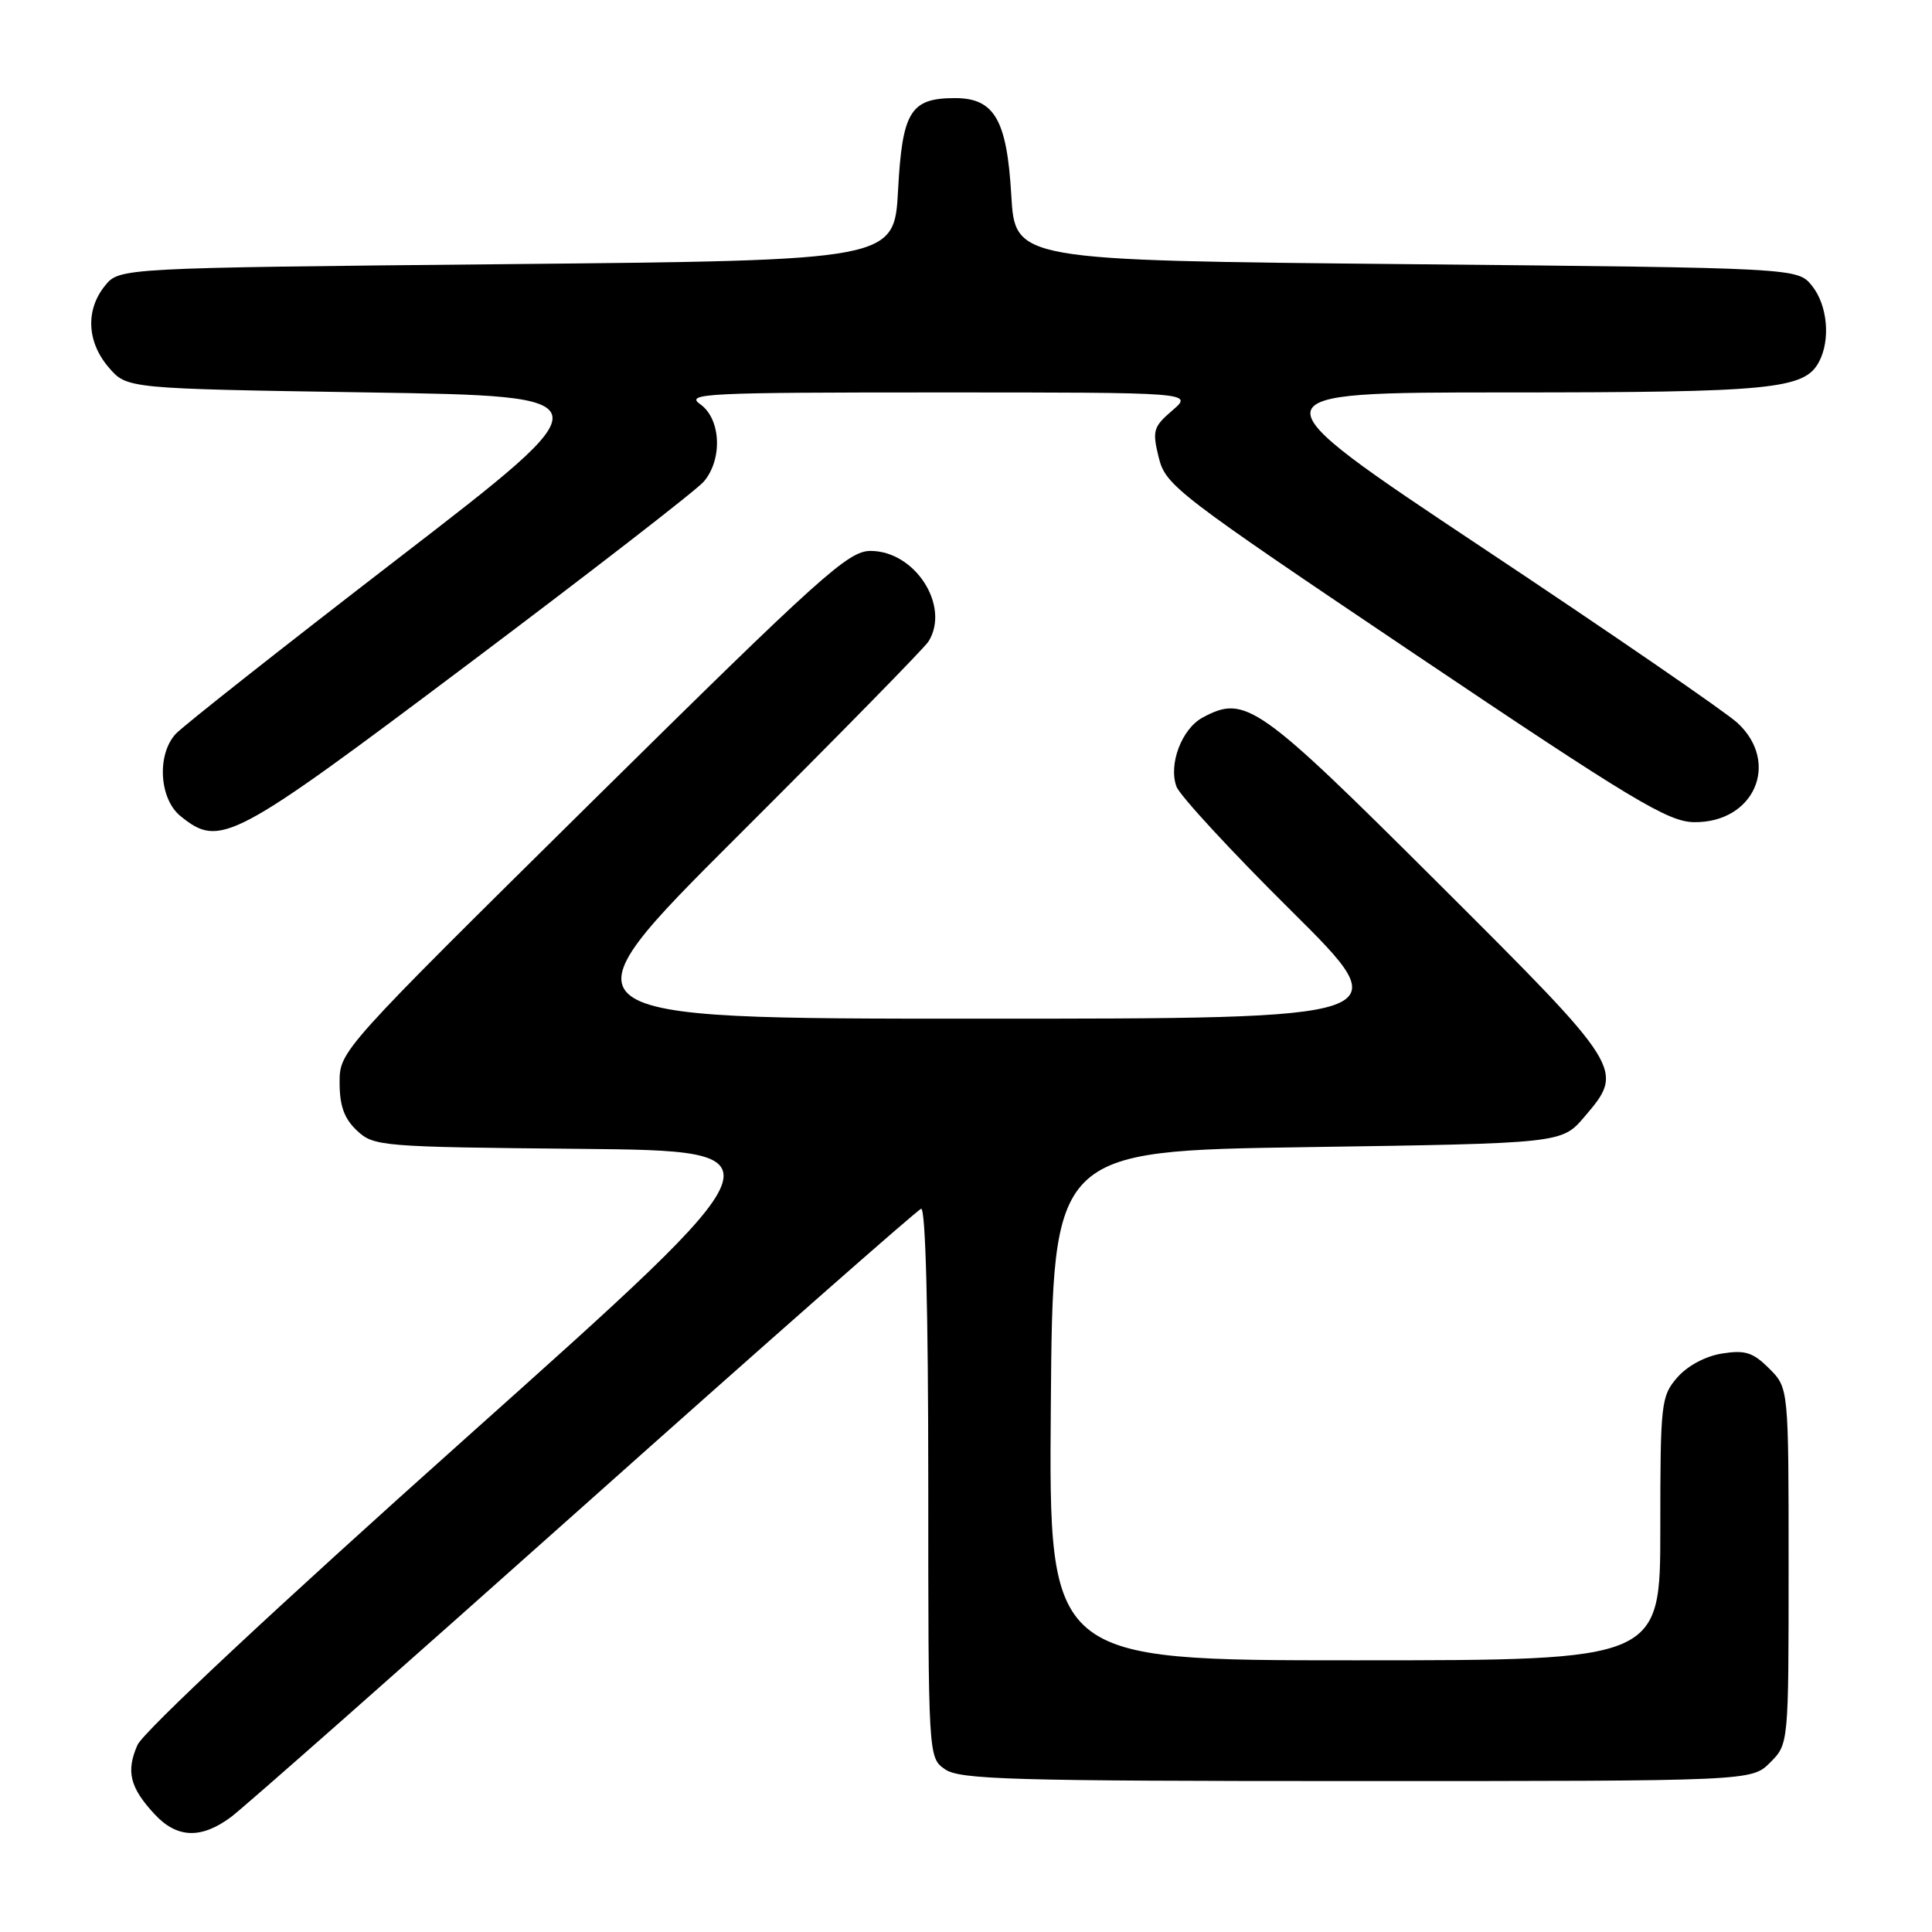 <?xml version="1.0" encoding="UTF-8" standalone="no"?>
<!DOCTYPE svg PUBLIC "-//W3C//DTD SVG 1.1//EN" "http://www.w3.org/Graphics/SVG/1.1/DTD/svg11.dtd" >
<svg xmlns="http://www.w3.org/2000/svg" xmlns:xlink="http://www.w3.org/1999/xlink" version="1.1" viewBox="0 0 256 256">
 <g >
 <path fill="currentColor"
d=" M 30.63 240.75 C 32.29 239.51 53.32 220.95 77.37 199.50 C 101.42 178.05 121.52 160.35 122.05 160.17 C 122.64 159.96 123.00 173.60 123.00 196.36 C 123.00 232.89 123.00 232.89 125.22 234.44 C 127.17 235.80 134.03 236.00 179.77 236.00 C 232.09 236.00 232.09 236.00 234.55 233.55 C 237.00 231.09 237.00 231.09 237.00 207.50 C 237.00 183.91 237.00 183.91 234.43 181.34 C 232.28 179.19 231.24 178.86 228.18 179.35 C 225.99 179.69 223.59 180.98 222.25 182.52 C 220.10 184.99 220.00 185.90 220.00 202.56 C 220.00 220.00 220.00 220.00 179.49 220.00 C 138.97 220.00 138.97 220.00 139.24 186.25 C 139.50 152.50 139.50 152.50 173.22 152.00 C 206.94 151.50 206.94 151.50 209.93 148.00 C 215.30 141.71 215.29 141.68 190.49 116.95 C 166.67 93.20 165.02 92.04 159.37 95.07 C 156.59 96.56 154.80 101.28 155.89 104.23 C 156.33 105.42 163.17 112.83 171.10 120.69 C 185.50 134.98 185.50 134.98 129.50 134.98 C 73.50 134.98 73.50 134.98 97.80 110.74 C 111.16 97.41 122.52 85.83 123.03 85.00 C 125.95 80.32 121.27 73.00 115.35 73.00 C 112.40 73.00 108.83 76.21 78.54 106.12 C 45.06 139.19 45.00 139.25 45.00 143.45 C 45.00 146.54 45.61 148.22 47.30 149.81 C 49.52 151.90 50.49 151.98 76.94 152.23 C 104.29 152.50 104.29 152.50 61.90 190.39 C 36.68 212.92 18.98 229.47 18.21 231.23 C 16.68 234.72 17.21 236.86 20.48 240.39 C 23.45 243.59 26.66 243.71 30.63 240.75 Z  M 62.13 87.93 C 78.28 75.79 92.29 64.94 93.25 63.82 C 95.78 60.87 95.53 55.48 92.78 53.56 C 90.75 52.13 93.48 52.00 124.33 52.00 C 158.11 52.00 158.11 52.00 155.35 54.38 C 152.81 56.56 152.66 57.06 153.54 60.63 C 154.46 64.34 155.89 65.43 187.50 86.69 C 216.23 106.01 221.01 108.88 224.44 108.94 C 232.41 109.06 235.93 101.11 230.25 95.81 C 228.74 94.40 213.55 83.96 196.50 72.62 C 165.51 52.00 165.51 52.00 199.60 52.00 C 234.74 52.00 239.09 51.58 241.02 47.96 C 242.58 45.04 242.16 40.42 240.09 37.86 C 238.18 35.50 238.18 35.50 186.34 35.00 C 134.50 34.50 134.50 34.50 134.00 25.85 C 133.42 15.86 131.76 13.00 126.54 13.00 C 120.65 13.00 119.56 14.76 119.00 25.17 C 118.50 34.50 118.50 34.50 67.16 35.00 C 15.82 35.50 15.82 35.50 13.91 37.86 C 11.31 41.07 11.51 45.32 14.41 48.69 C 16.82 51.50 16.82 51.50 48.74 52.00 C 80.66 52.50 80.66 52.50 52.79 73.97 C 37.46 85.78 24.17 96.26 23.26 97.27 C 20.76 100.03 21.11 105.86 23.91 108.13 C 29.16 112.38 30.66 111.59 62.13 87.93 Z "/>
</g>
</svg>